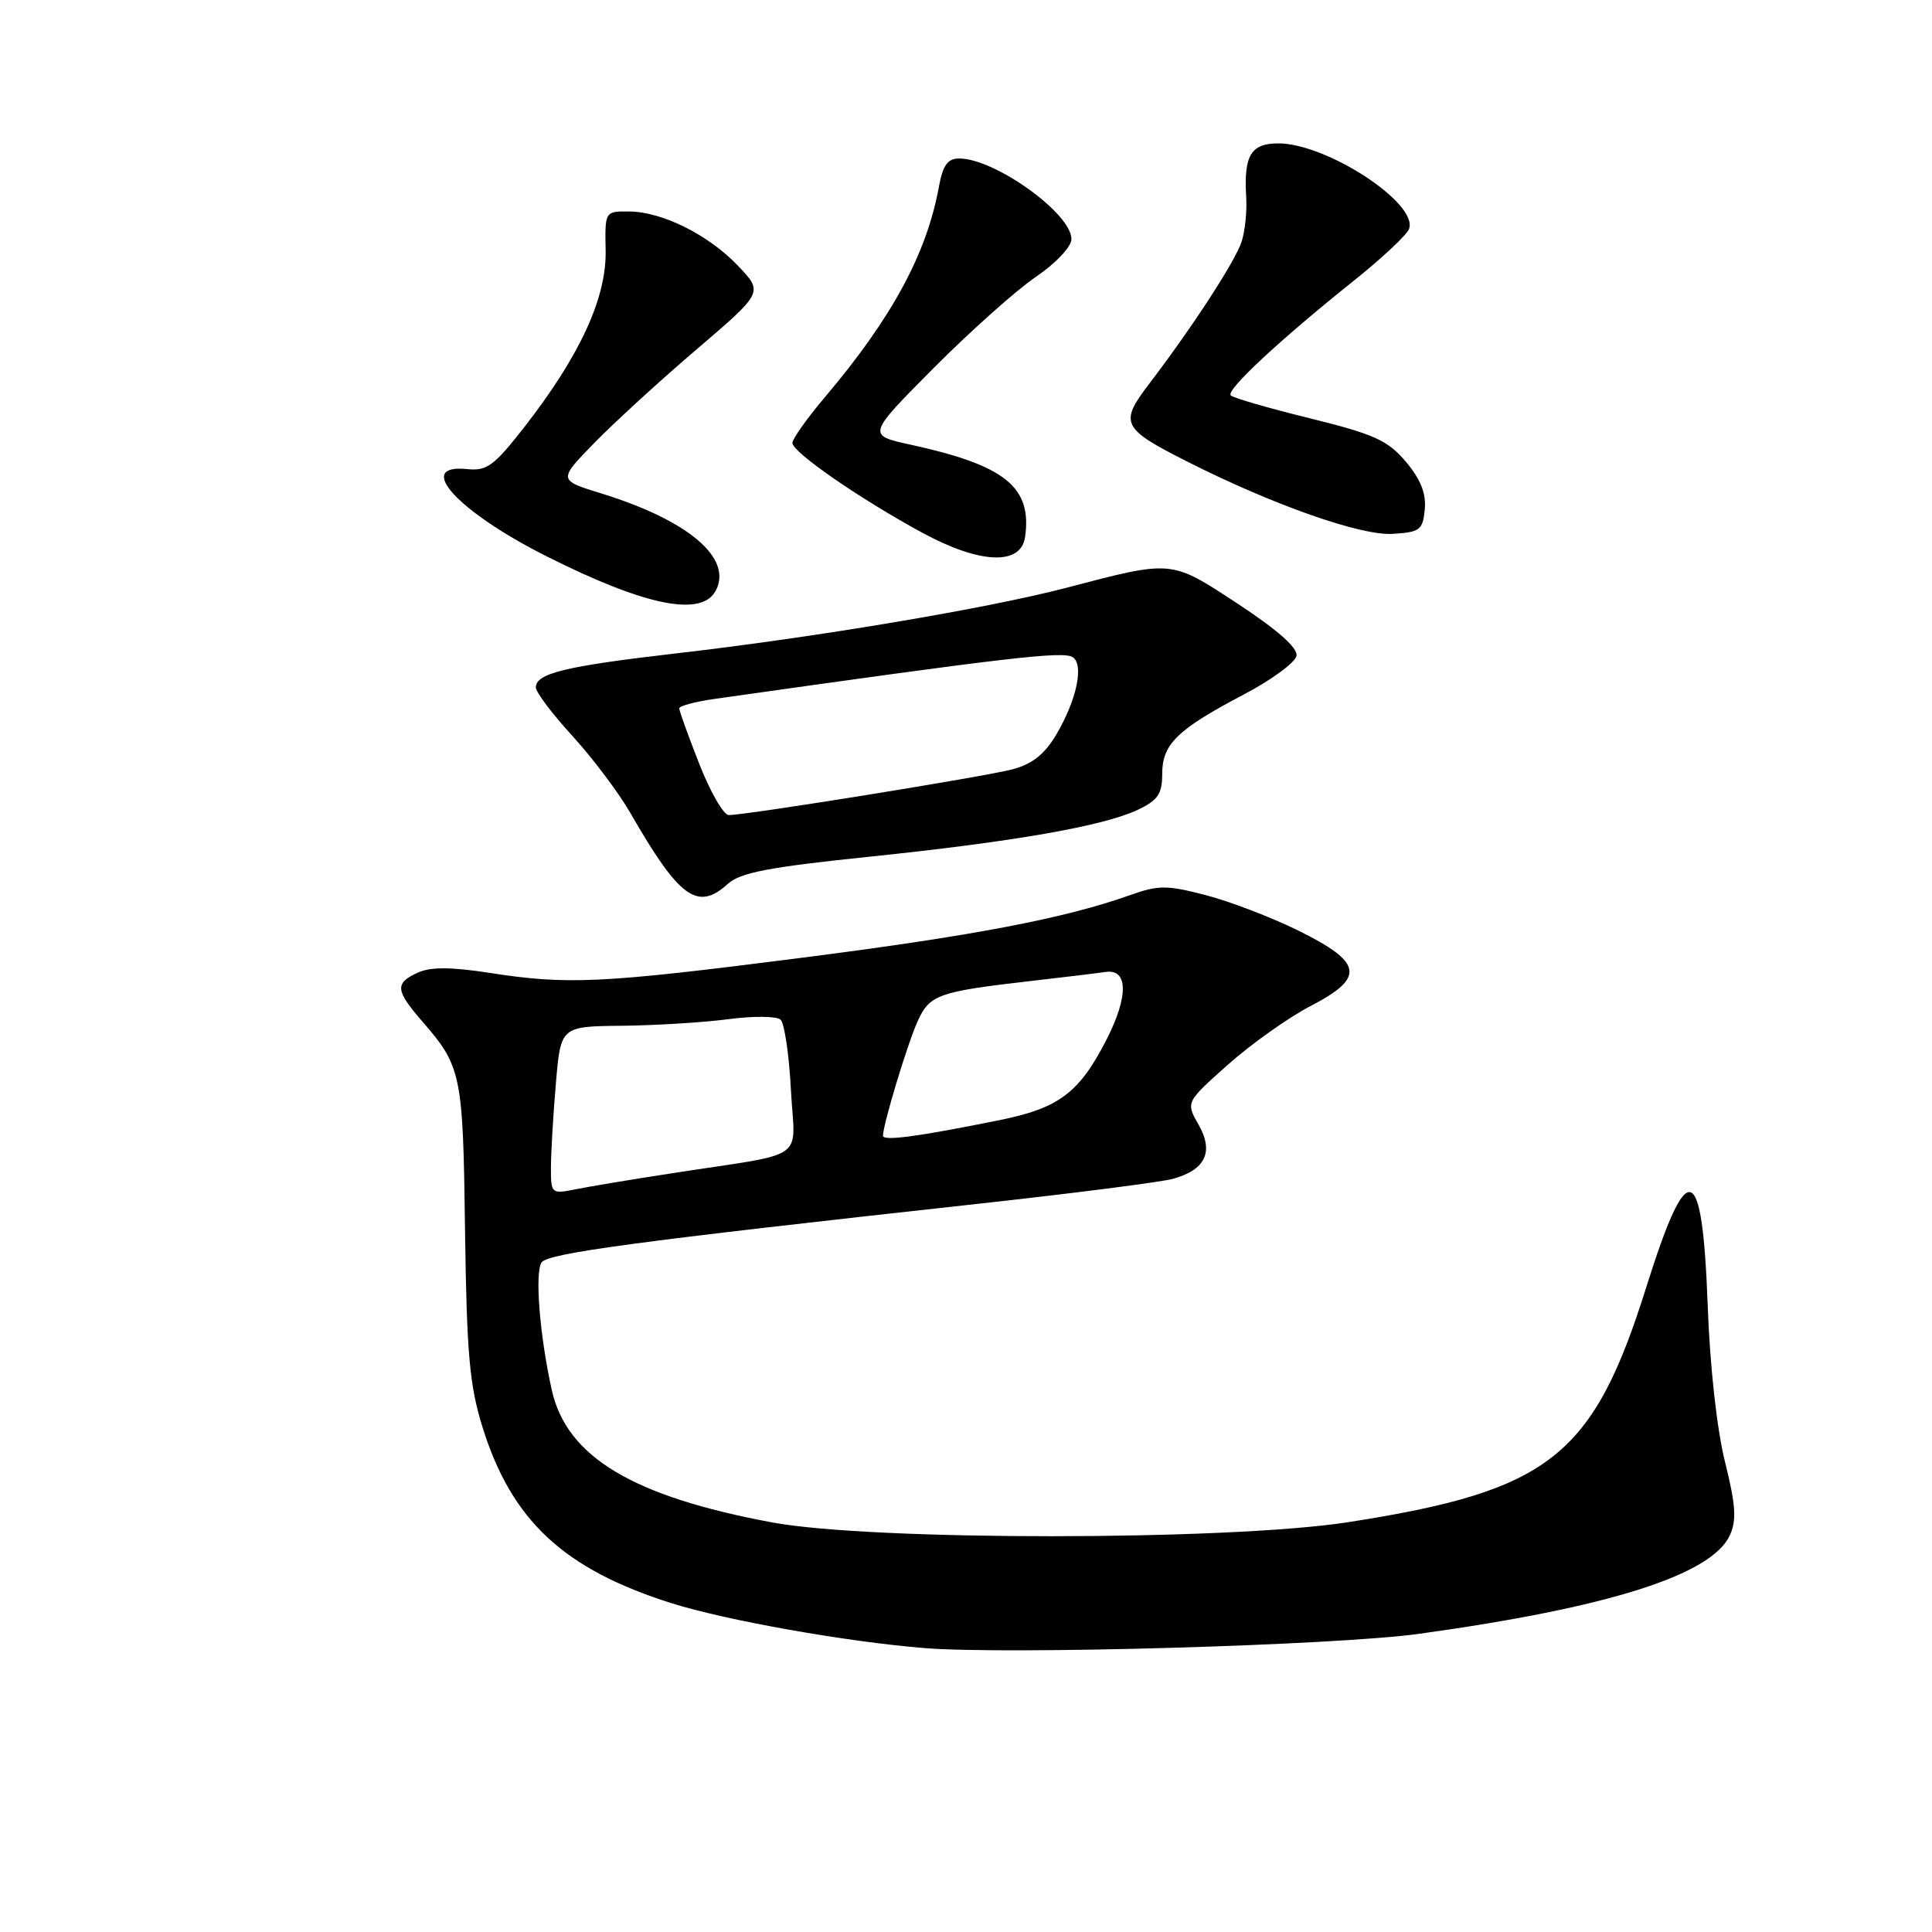 <?xml version="1.0" encoding="UTF-8" standalone="no"?>
<!DOCTYPE svg PUBLIC "-//W3C//DTD SVG 1.1//EN" "http://www.w3.org/Graphics/SVG/1.1/DTD/svg11.dtd" >
<svg xmlns="http://www.w3.org/2000/svg" xmlns:xlink="http://www.w3.org/1999/xlink" version="1.1" viewBox="0 0 256 256">
 <g >
 <path fill="currentColor"
d=" M 187.95 216.50 C 213.11 213.03 226.82 208.69 229.22 203.42 C 230.13 201.43 229.99 199.40 228.57 193.70 C 227.50 189.43 226.57 181.01 226.28 173.00 C 225.57 153.69 223.63 153.09 218.16 170.50 C 211.10 193.01 205.37 197.54 178.62 201.70 C 162.76 204.16 115.50 204.18 102.32 201.73 C 83.85 198.30 75.11 193.05 73.12 184.22 C 71.52 177.04 70.84 168.64 71.76 167.28 C 72.58 166.06 84.12 164.51 129.50 159.52 C 142.15 158.13 153.82 156.64 155.42 156.20 C 159.74 155.01 160.87 152.62 158.81 149.01 C 157.12 146.05 157.12 146.05 162.71 141.07 C 165.79 138.33 170.72 134.83 173.68 133.29 C 180.94 129.52 180.60 127.54 172.00 123.29 C 168.43 121.53 162.90 119.42 159.73 118.60 C 154.60 117.27 153.50 117.27 149.73 118.61 C 141.07 121.70 128.86 124.03 105.76 126.97 C 79.61 130.31 75.21 130.52 64.80 128.90 C 59.74 128.12 57.06 128.11 55.36 128.88 C 52.31 130.27 52.39 131.22 55.85 135.22 C 61.16 141.33 61.35 142.21 61.62 163.00 C 61.84 179.36 62.21 183.56 63.93 189.09 C 67.79 201.49 74.70 207.92 89.00 212.44 C 96.25 214.72 112.19 217.55 122.50 218.38 C 133.51 219.27 176.90 218.02 187.95 216.50 Z  M 96.44 117.12 C 98.08 115.63 101.87 114.90 115.00 113.54 C 134.18 111.56 146.17 109.47 150.75 107.31 C 153.43 106.04 154.00 105.20 154.00 102.54 C 154.00 98.59 155.98 96.67 164.85 92.00 C 168.51 90.08 171.63 87.78 171.79 86.90 C 171.99 85.86 169.32 83.50 164.07 80.04 C 155.06 74.13 155.49 74.17 141.16 77.92 C 130.74 80.64 107.85 84.48 89.57 86.58 C 74.93 88.27 71.00 89.22 71.00 91.09 C 71.00 91.71 73.19 94.62 75.87 97.54 C 78.54 100.47 81.98 105.04 83.50 107.68 C 90.01 119.01 92.42 120.77 96.44 117.12 Z  M 94.85 78.25 C 97.10 73.95 91.22 68.96 79.73 65.40 C 73.95 63.62 73.95 63.62 78.73 58.71 C 81.35 56.02 87.47 50.42 92.32 46.28 C 101.14 38.74 101.14 38.74 97.82 35.25 C 93.89 31.11 87.75 28.05 83.33 28.02 C 80.15 28.00 80.15 28.00 80.25 33.25 C 80.36 39.47 76.85 47.11 69.56 56.48 C 65.51 61.69 64.52 62.43 61.95 62.16 C 54.83 61.41 60.55 67.74 72.40 73.70 C 85.49 80.29 92.98 81.81 94.85 78.25 Z  M 135.83 71.15 C 136.77 64.54 133.20 61.66 120.69 58.93 C 114.88 57.66 114.88 57.66 123.69 48.79 C 128.54 43.92 134.63 38.48 137.22 36.71 C 139.87 34.92 141.96 32.71 141.97 31.70 C 142.02 28.32 131.84 21.00 127.09 21.00 C 125.57 21.00 124.93 21.90 124.41 24.75 C 122.79 33.62 118.20 42.10 109.32 52.61 C 106.94 55.42 105.00 58.15 105.00 58.69 C 105.00 59.92 113.89 66.07 122.17 70.57 C 129.84 74.74 135.29 74.97 135.83 71.15 Z  M 188.79 67.50 C 188.99 65.39 188.25 63.52 186.29 61.19 C 183.89 58.35 182.11 57.54 173.58 55.43 C 168.12 54.09 163.39 52.72 163.08 52.39 C 162.41 51.71 169.51 45.10 179.32 37.25 C 183.07 34.26 186.39 31.15 186.70 30.35 C 187.99 26.97 175.82 19.00 169.37 19.00 C 165.74 19.00 164.79 20.61 165.13 26.16 C 165.24 28.00 164.97 30.62 164.53 32.00 C 163.69 34.60 158.02 43.32 152.27 50.86 C 148.28 56.09 148.62 56.77 157.39 61.20 C 168.70 66.91 180.29 70.99 184.50 70.74 C 188.15 70.52 188.53 70.24 188.79 67.50 Z  M 73.00 154.78 C 73.00 152.87 73.29 147.86 73.65 143.65 C 74.29 136.00 74.29 136.00 82.40 135.92 C 86.85 135.87 93.20 135.48 96.50 135.05 C 99.80 134.61 102.92 134.64 103.43 135.11 C 103.94 135.57 104.56 139.76 104.80 144.41 C 105.31 154.08 107.39 152.62 89.00 155.47 C 83.78 156.27 78.04 157.23 76.25 157.59 C 73.08 158.23 73.00 158.16 73.00 154.78 Z  M 117.00 150.49 C 117.00 149.02 120.23 138.33 121.59 135.33 C 123.18 131.80 124.30 131.40 136.65 129.98 C 140.97 129.49 145.40 128.95 146.50 128.79 C 149.48 128.36 149.55 131.99 146.66 137.67 C 143.03 144.80 140.33 146.84 132.41 148.43 C 121.58 150.62 117.00 151.23 117.00 150.49 Z  M 92.66 101.23 C 91.20 97.50 90.00 94.19 90.00 93.86 C 90.00 93.54 92.14 92.97 94.75 92.60 C 133.59 87.10 140.80 86.26 142.12 87.07 C 143.67 88.03 142.68 92.73 139.96 97.34 C 138.43 99.93 136.78 101.25 134.16 101.94 C 130.50 102.91 98.94 108.00 96.57 108.00 C 95.88 108.00 94.12 104.95 92.66 101.23 Z "/>
</g>
</svg>